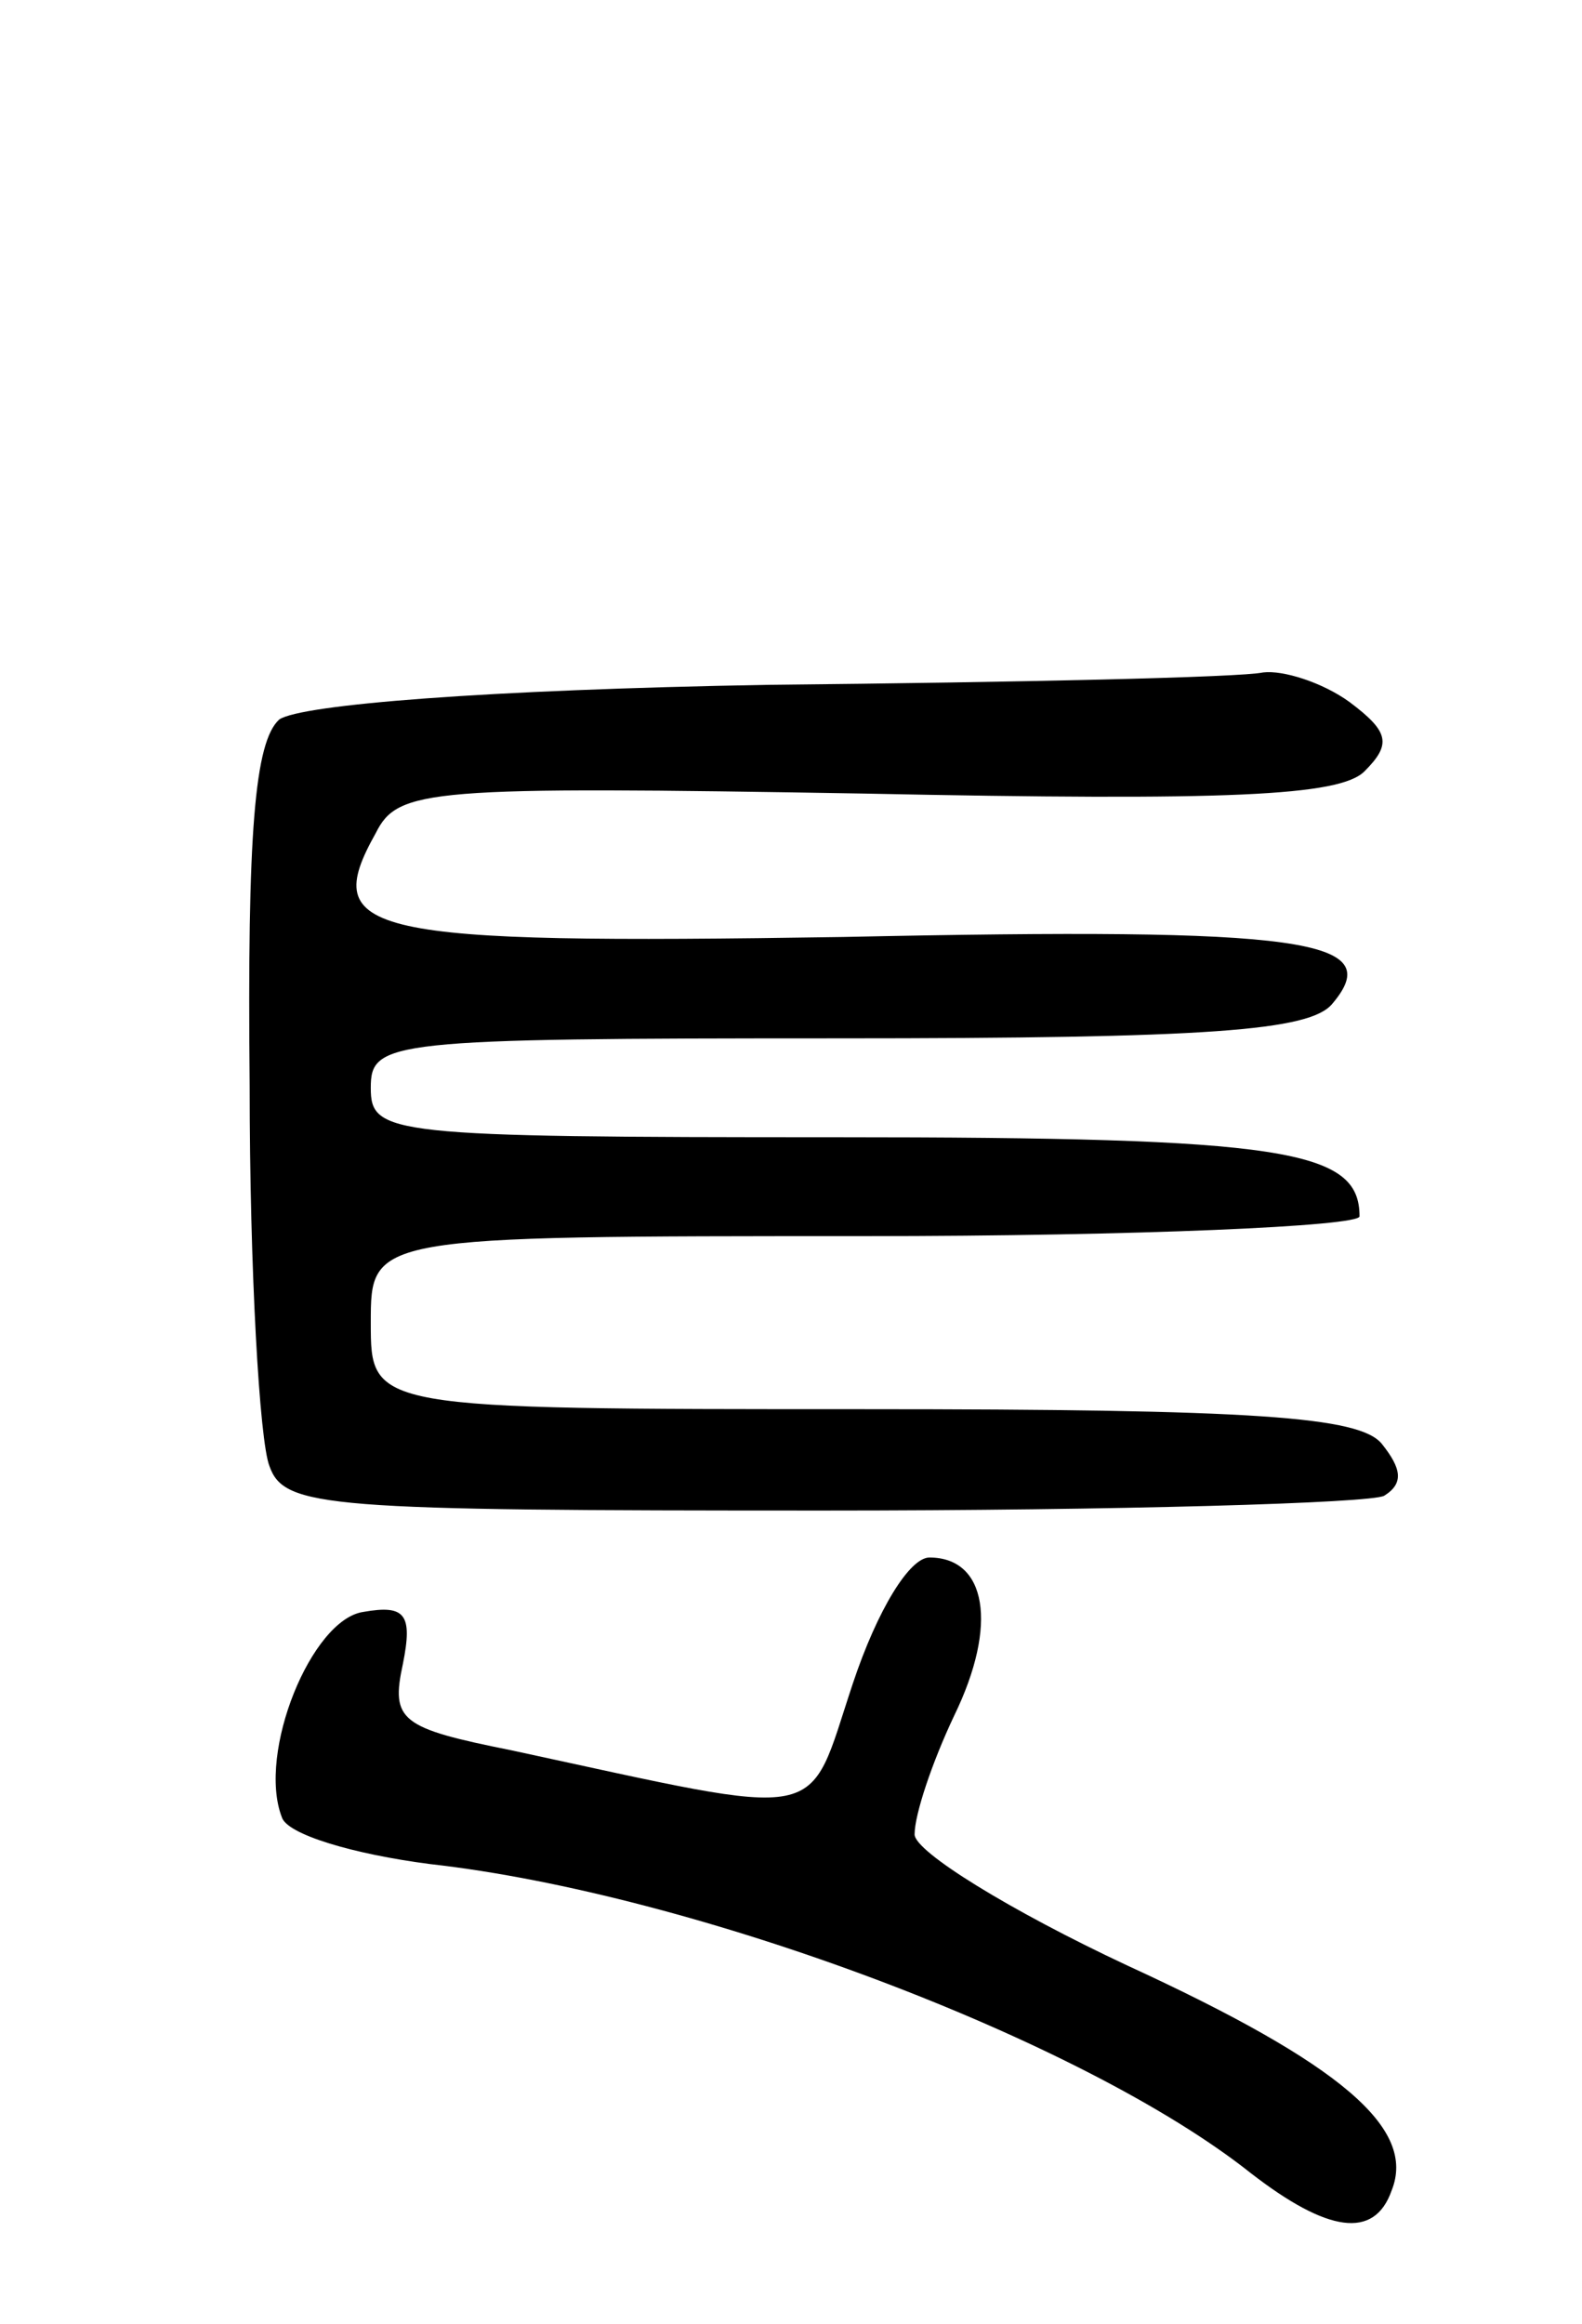 <svg version="1.0" xmlns="http://www.w3.org/2000/svg"
 width="64pt" height="94pt" viewBox="0 0 64 94"
 preserveAspectRatio="xMidYMid meet">
<g transform="translate(0,94) scale(0.1,-0.1)"
fill="#000000" stroke="none">
<path d="M311 663 c-115 -2 -189 -8 -198 -14 -10 -9 -13 -46 -12 -148 0 -75 4
-144 8 -154 6 -17 23 -18 224 -18 119 0 222 3 227 6 8 5 7 11 -1 21 -9 11 -51
14 -210 14 -199 0 -199 0 -199 35 0 35 0 35 200 35 110 0 200 4 200 8 0 27
-30 32 -212 32 -181 0 -188 1 -188 20 0 19 7 20 189 20 150 0 191 3 200 14 22
26 -10 31 -198 27 -194 -3 -212 1 -189 42 9 18 21 19 198 16 147 -3 192 -1
202 9 11 11 10 16 -6 28 -11 8 -27 13 -35 12 -9 -2 -99 -4 -200 -5z"/>
<path d="M345 259 c-19 -57 -8 -55 -138 -27 -45 9 -49 12 -44 35 4 20 1 24
-16 21 -21 -3 -43 -57 -33 -83 2 -7 29 -15 60 -19 107 -12 264 -71 332 -125
31 -24 50 -27 57 -7 10 25 -20 51 -107 91 -47 22 -86 46 -86 53 0 8 7 29 16
48 18 37 13 64 -10 64 -8 0 -21 -21 -31 -51z"/>
</g>
</svg>
